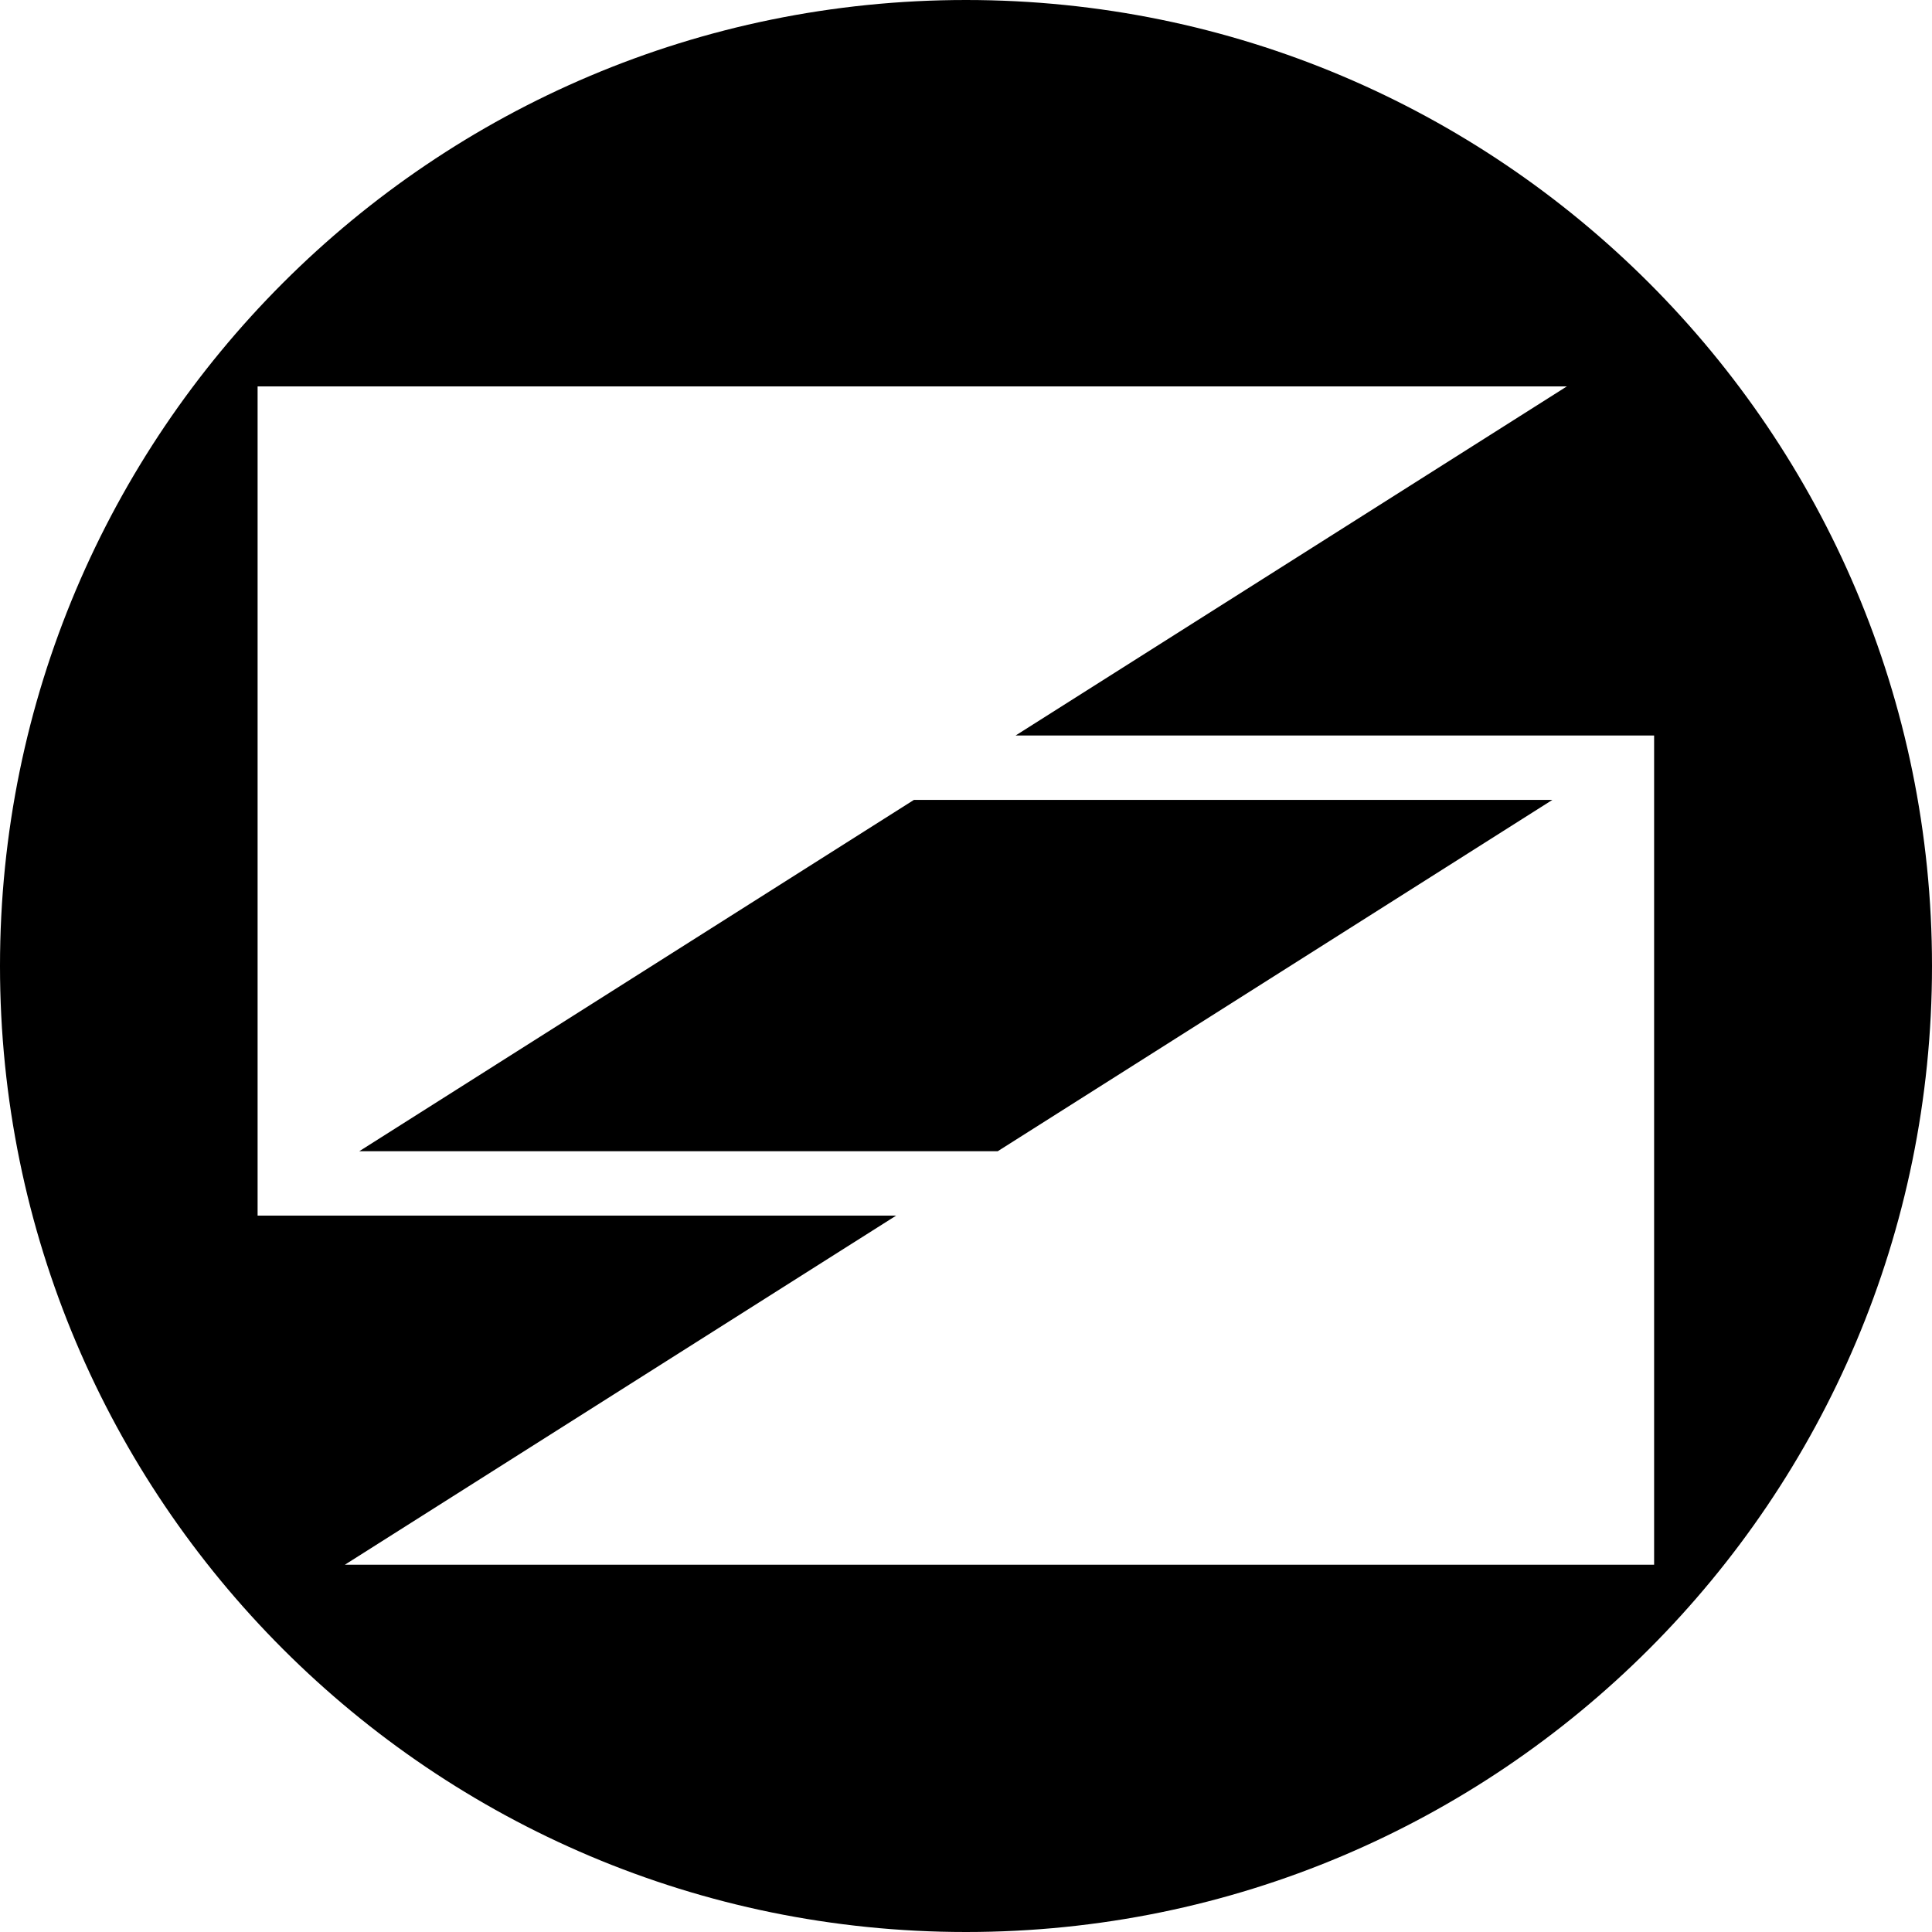 <svg xmlns="http://www.w3.org/2000/svg" width="30" height="30" viewBox="0 0 30 30" fill="currentColor">
    <path fill-rule="evenodd" clip-rule="evenodd"
        d="M15 30C23.284 30 30 23.284 30 15C30 6.716 23.284 0 15 0C6.716 0 0 6.716 0 15C0 23.284 6.716 30 15 30ZM4 6V11.421V12.421V17.876V18.876V18.876H5H13.915L5.355 24.297H25.685V18.876H25.685V17.876V12.421V11.421H25.685V11.421L25.684 11.421H24.685H15.77L24.33 6H4ZM5.579 17.876L14.191 12.421H24.105L15.493 17.876H5.579Z" />
</svg>